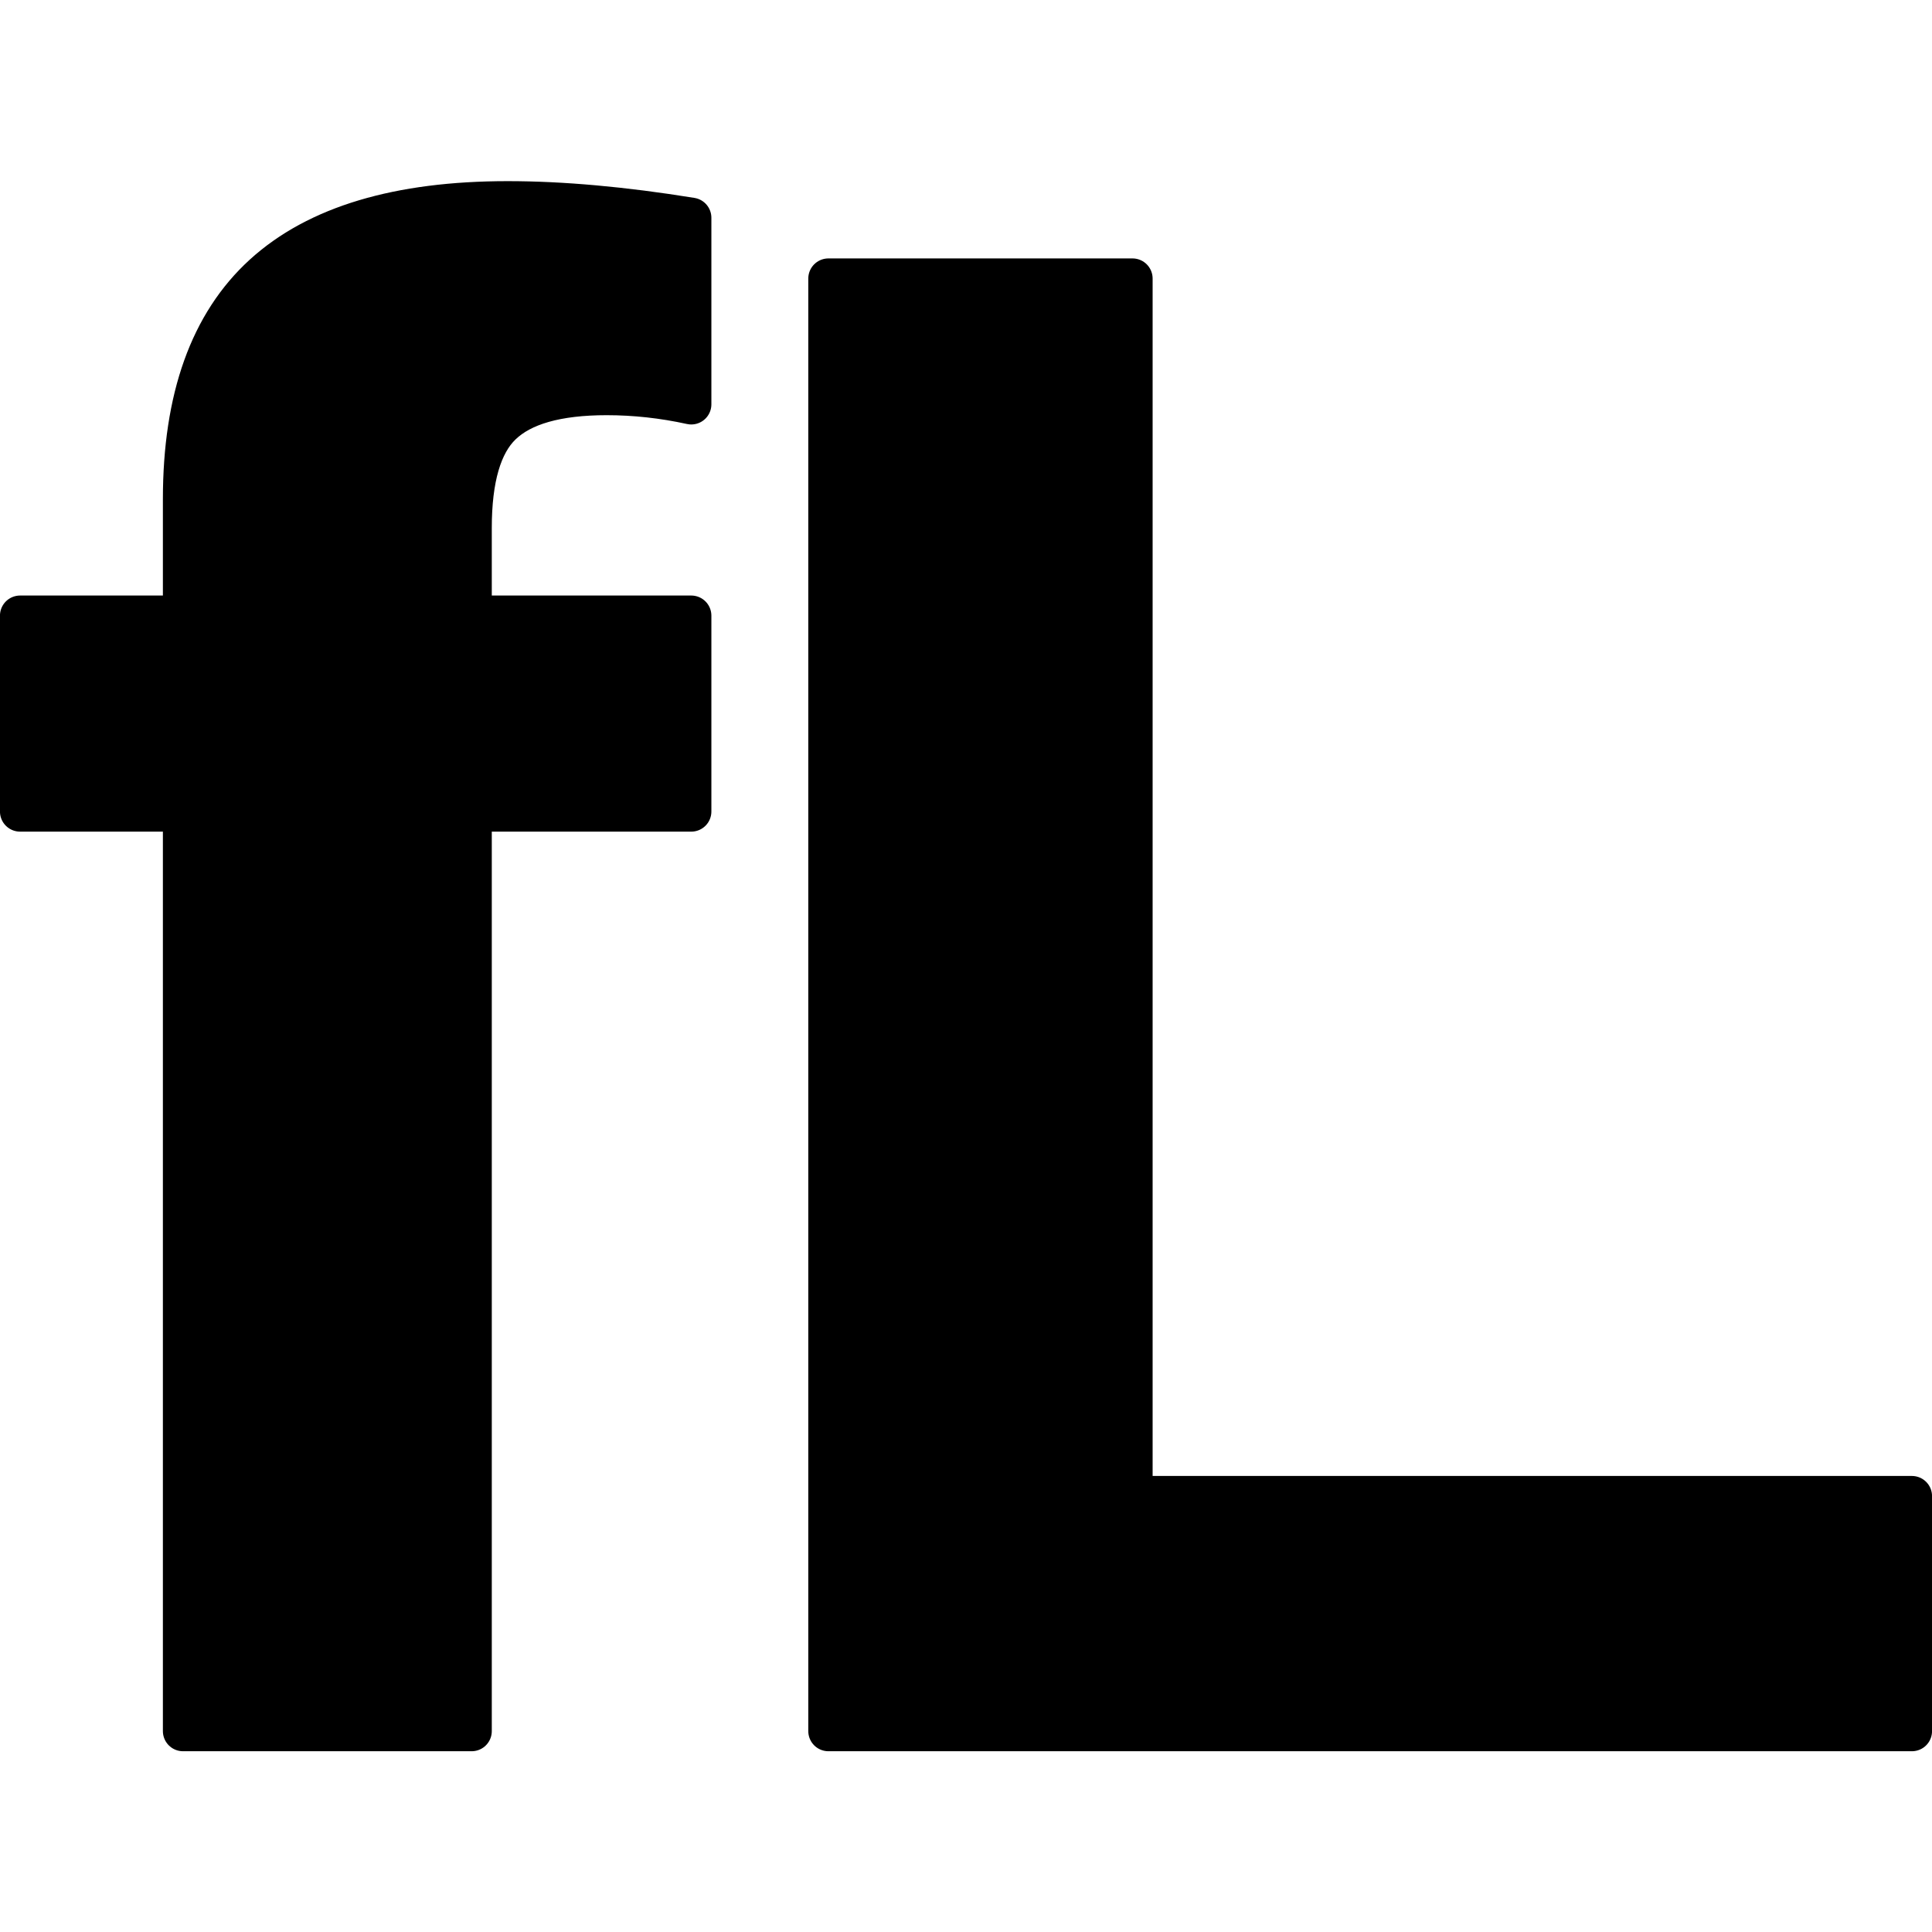 <?xml version="1.0" encoding="UTF-8" standalone="no"?>
<svg
   width="96"
   height="96"
   viewBox="0 0 25.4 25.4"
   version="1.1"
   id="svg1"
   xmlns="http://www.w3.org/2000/svg"
   xmlns:svg="http://www.w3.org/2000/svg">
  <defs
     id="defs1" />
  <g
     id="layer1">
    <path
       style="stroke:#000000;stroke-width:0.529;stroke-linecap:round;stroke-linejoin:round"
       d="M 6.201,10.669 V 22.759 H 2.406 V 10.669 H 0.264 V 8.094 H 2.406 V 6.563 q 0,-1.992 1.057,-2.955 Q 4.52,2.646 6.675,2.646 q 1.071,0 2.413,0.217 V 5.316 Q 8.532,5.194 7.976,5.194 q -0.976,0 -1.382,0.393 Q 6.201,5.966 6.201,6.942 V 8.094 H 9.088 V 10.669 Z M 10.891,22.759 V 3.662 h 3.998 V 19.669 h 10.247 v 3.09 z"
       id="text2"/>
  </g>
</svg>
